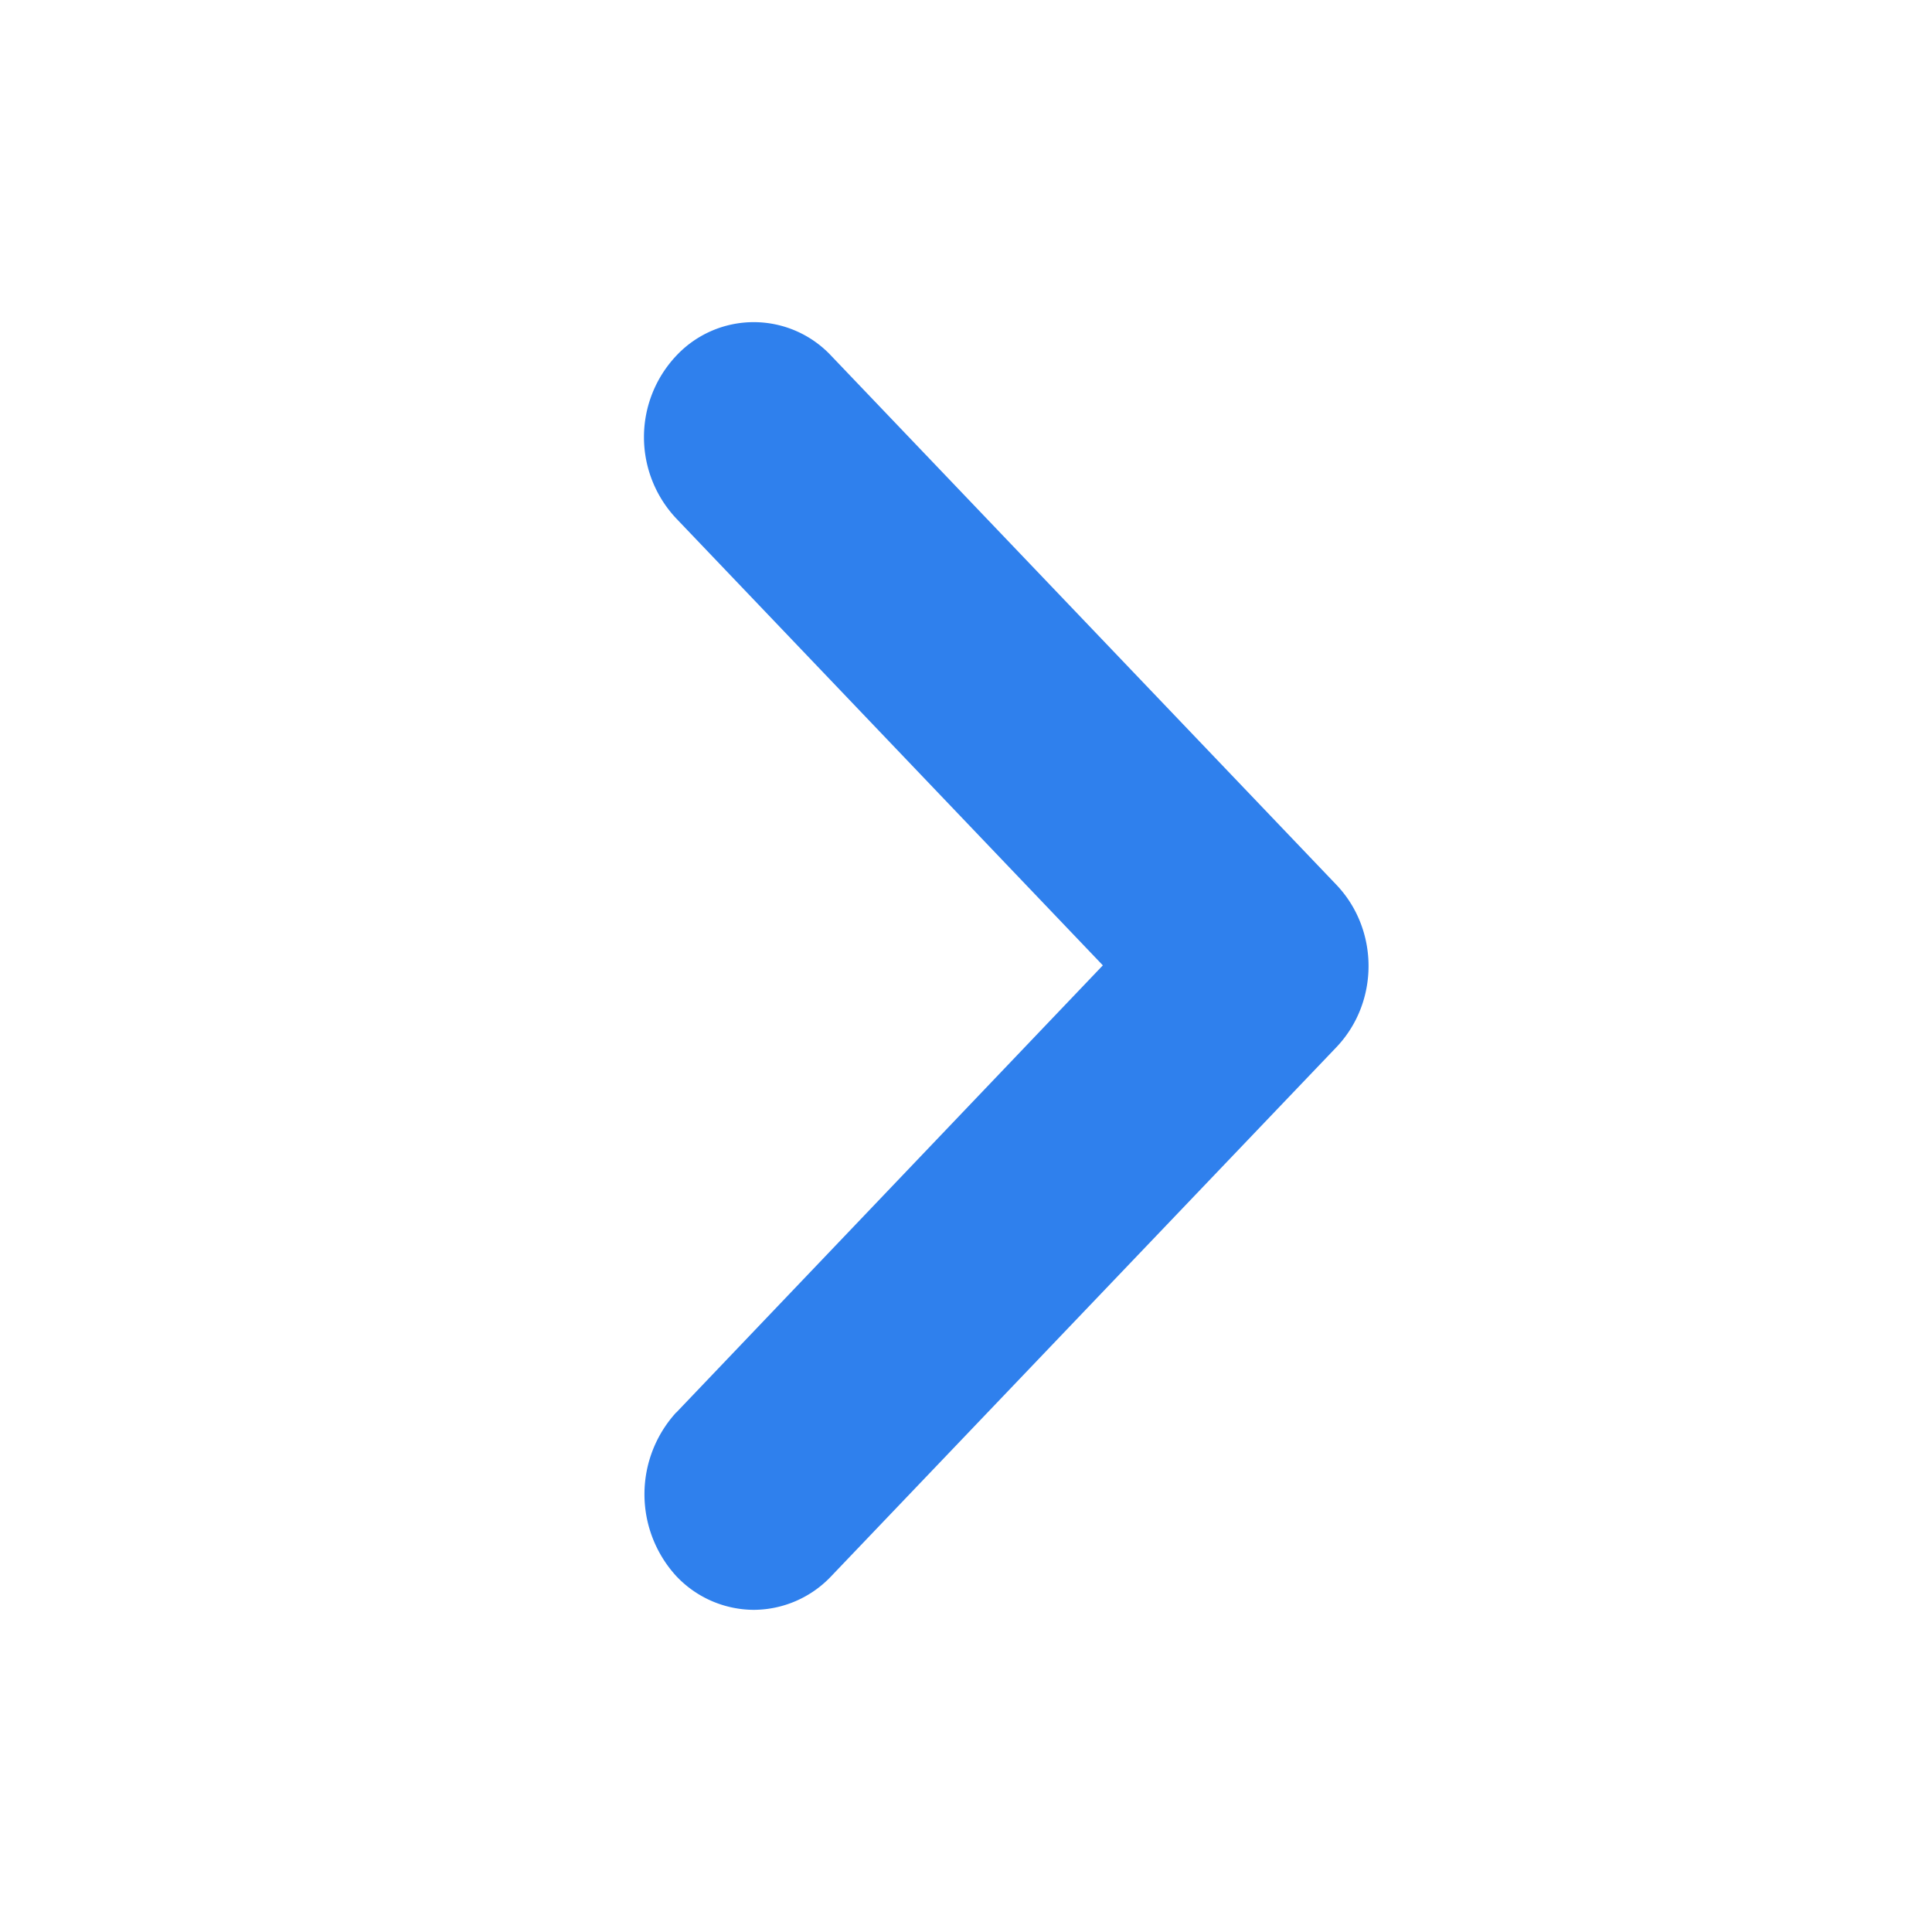 <svg width="12" height="12" viewBox="0 0 12 12" fill="none" xmlns="http://www.w3.org/2000/svg">
    <path d="M4.2 8.774 6.85 5.996 4.2 3.22a.737.737 0 0 1 0-1.01.659.659 0 0 1 .963 0L8.3 5.495c.267.28.267.73 0 1.01L5.163 9.79a.665.665 0 0 1-.481.209.665.665 0 0 1-.482-.21.753.753 0 0 1 0-1.016z" fill="#2F80ED"/>
</svg>
